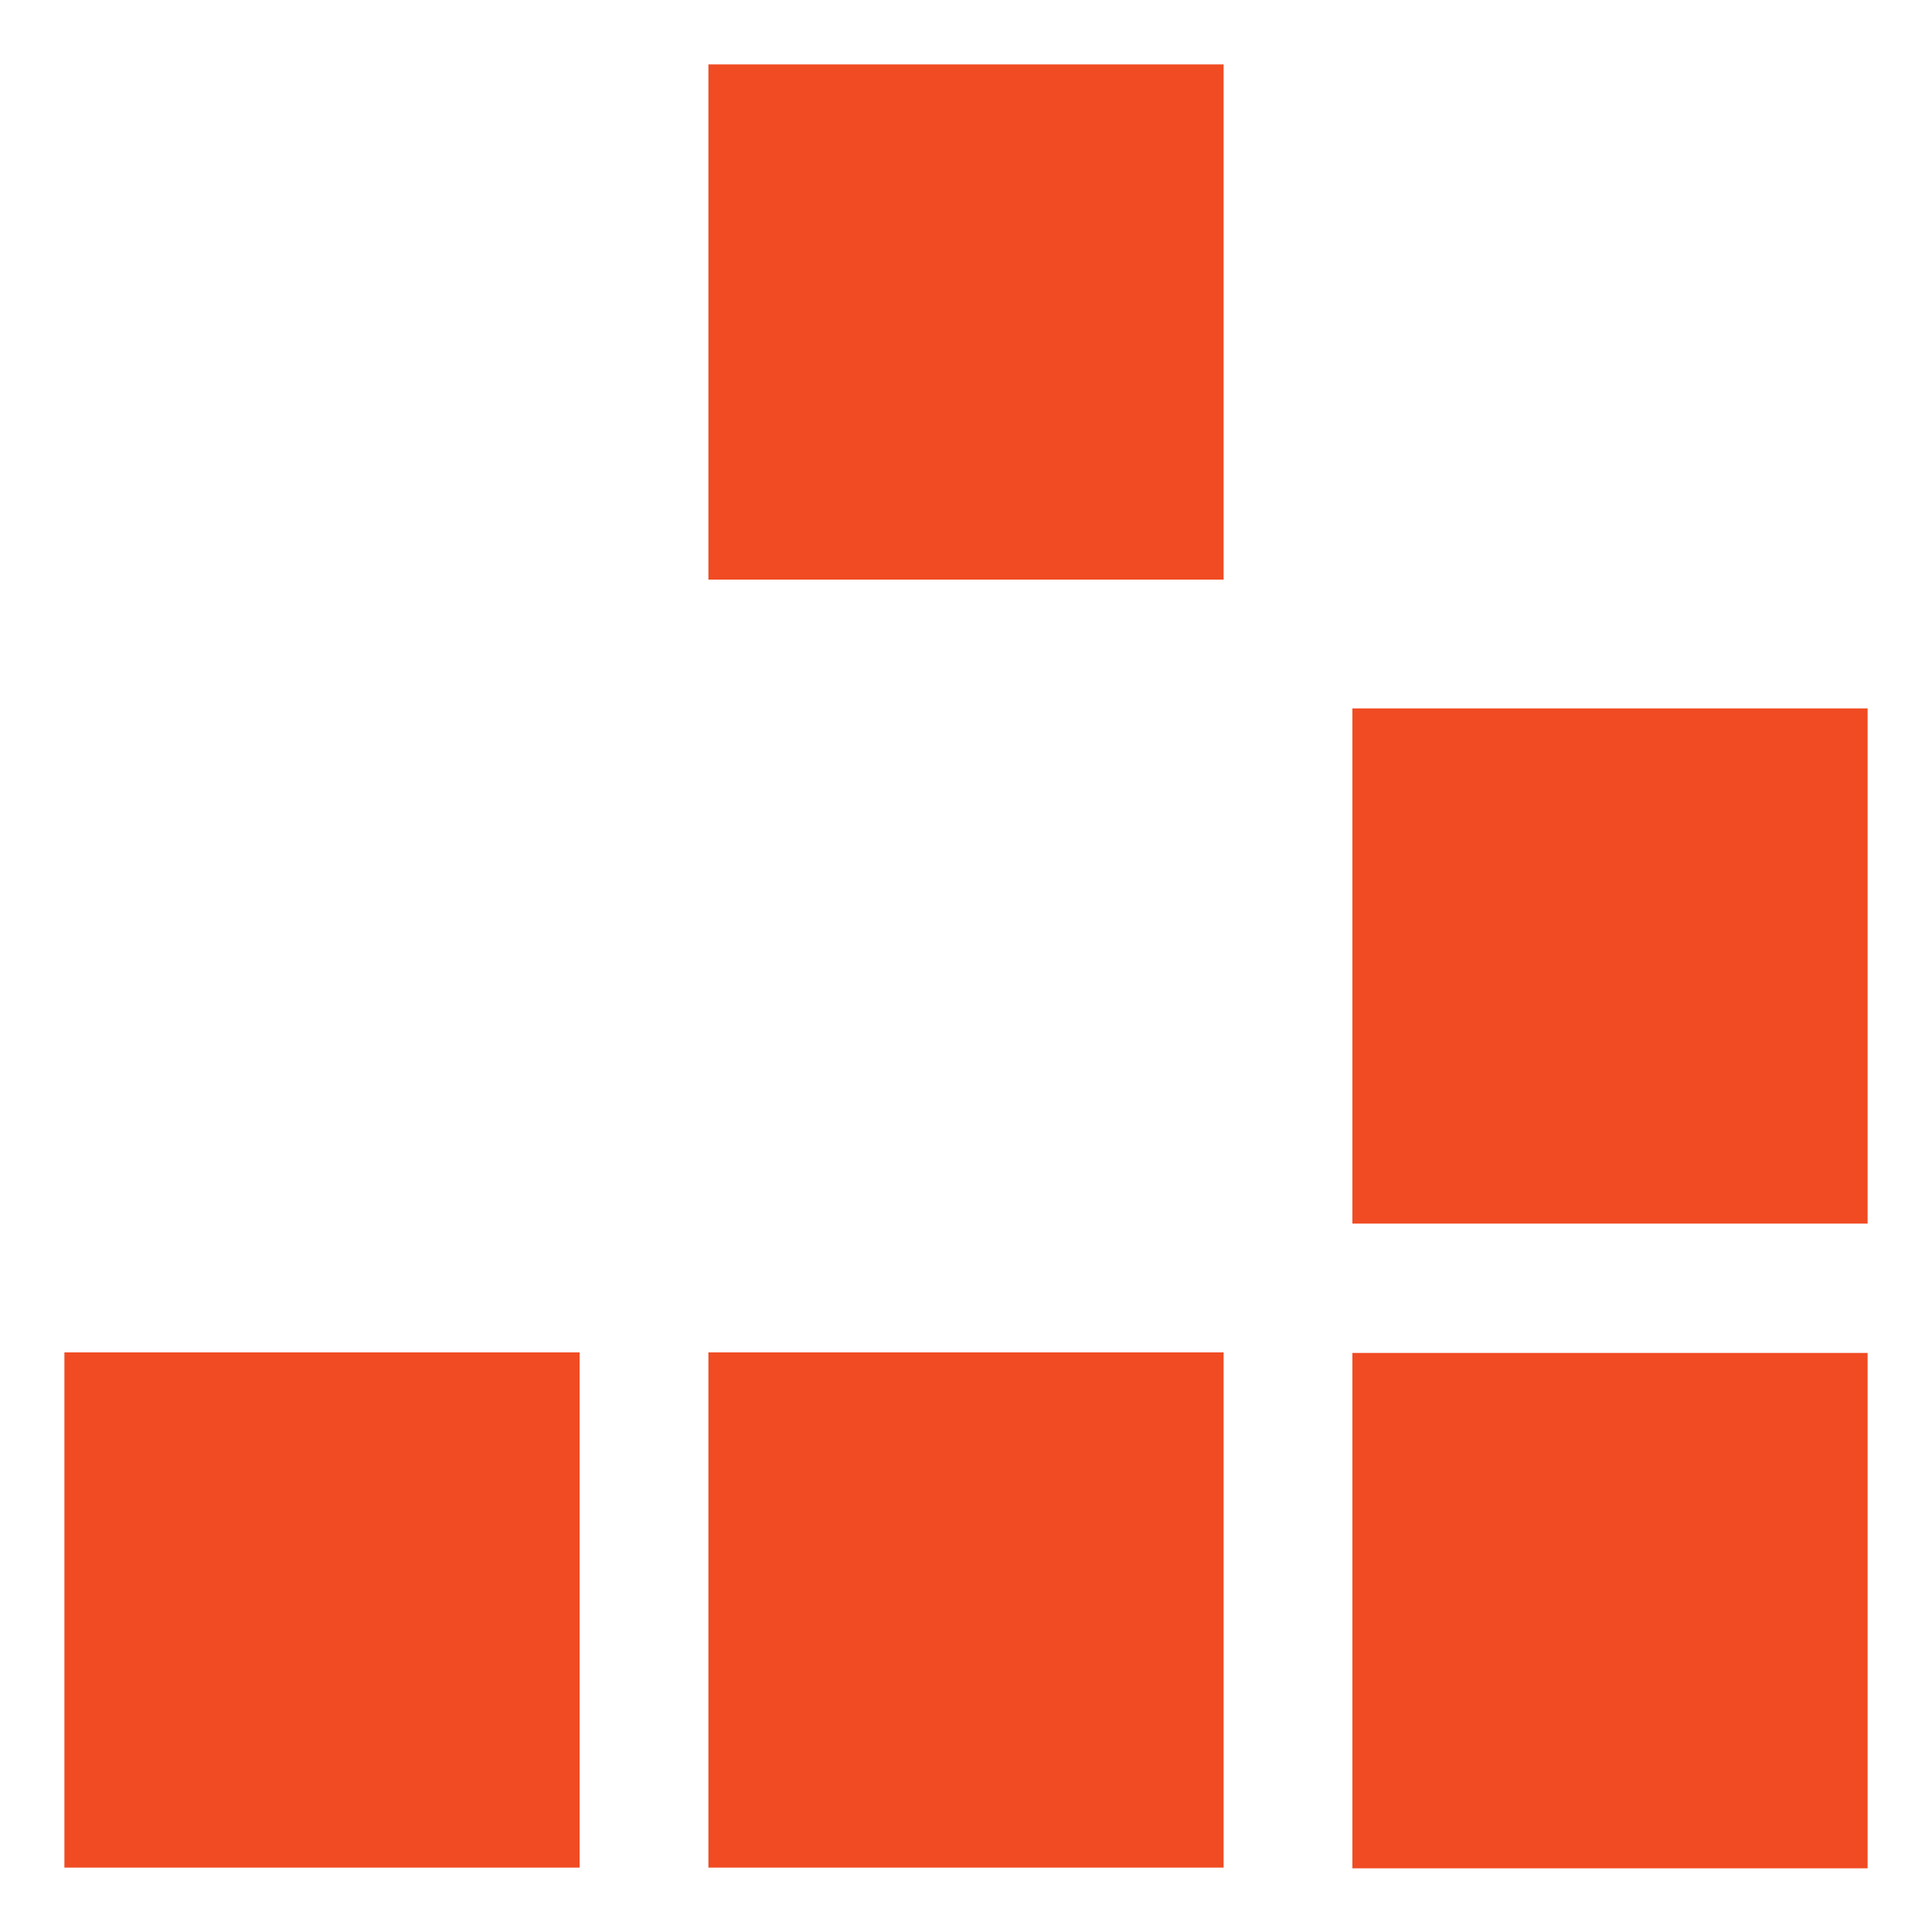 <?xml version="1.0" encoding="UTF-8" standalone="no"?>
<!DOCTYPE svg PUBLIC "-//W3C//DTD SVG 1.1//EN" "http://www.w3.org/Graphics/SVG/1.1/DTD/svg11.dtd">
<svg width="100%" height="100%" viewBox="0 0 210 210" version="1.1" xmlns="http://www.w3.org/2000/svg" xmlns:xlink="http://www.w3.org/1999/xlink" xml:space="preserve" xmlns:serif="http://www.serif.com/" style="fill-rule:evenodd;clip-rule:evenodd;stroke-linejoin:round;stroke-miterlimit:2;">
    <rect x="77" y="7" width="56" height="56" style="fill:rgb(240,75,35);"/>
    <rect x="147" y="77" width="56" height="56" style="fill:rgb(240,75,35);"/>
    <g transform="matrix(1,0,0,1.062,0,-9.057)">
        <rect x="147" y="147" width="56" height="52.75" style="fill:rgb(240,75,35);"/>
    </g>
    <rect x="77" y="147" width="56" height="56" style="fill:rgb(240,75,35);"/>
    <rect x="7" y="147" width="56" height="56" style="fill:rgb(240,75,35);"/>
</svg>
